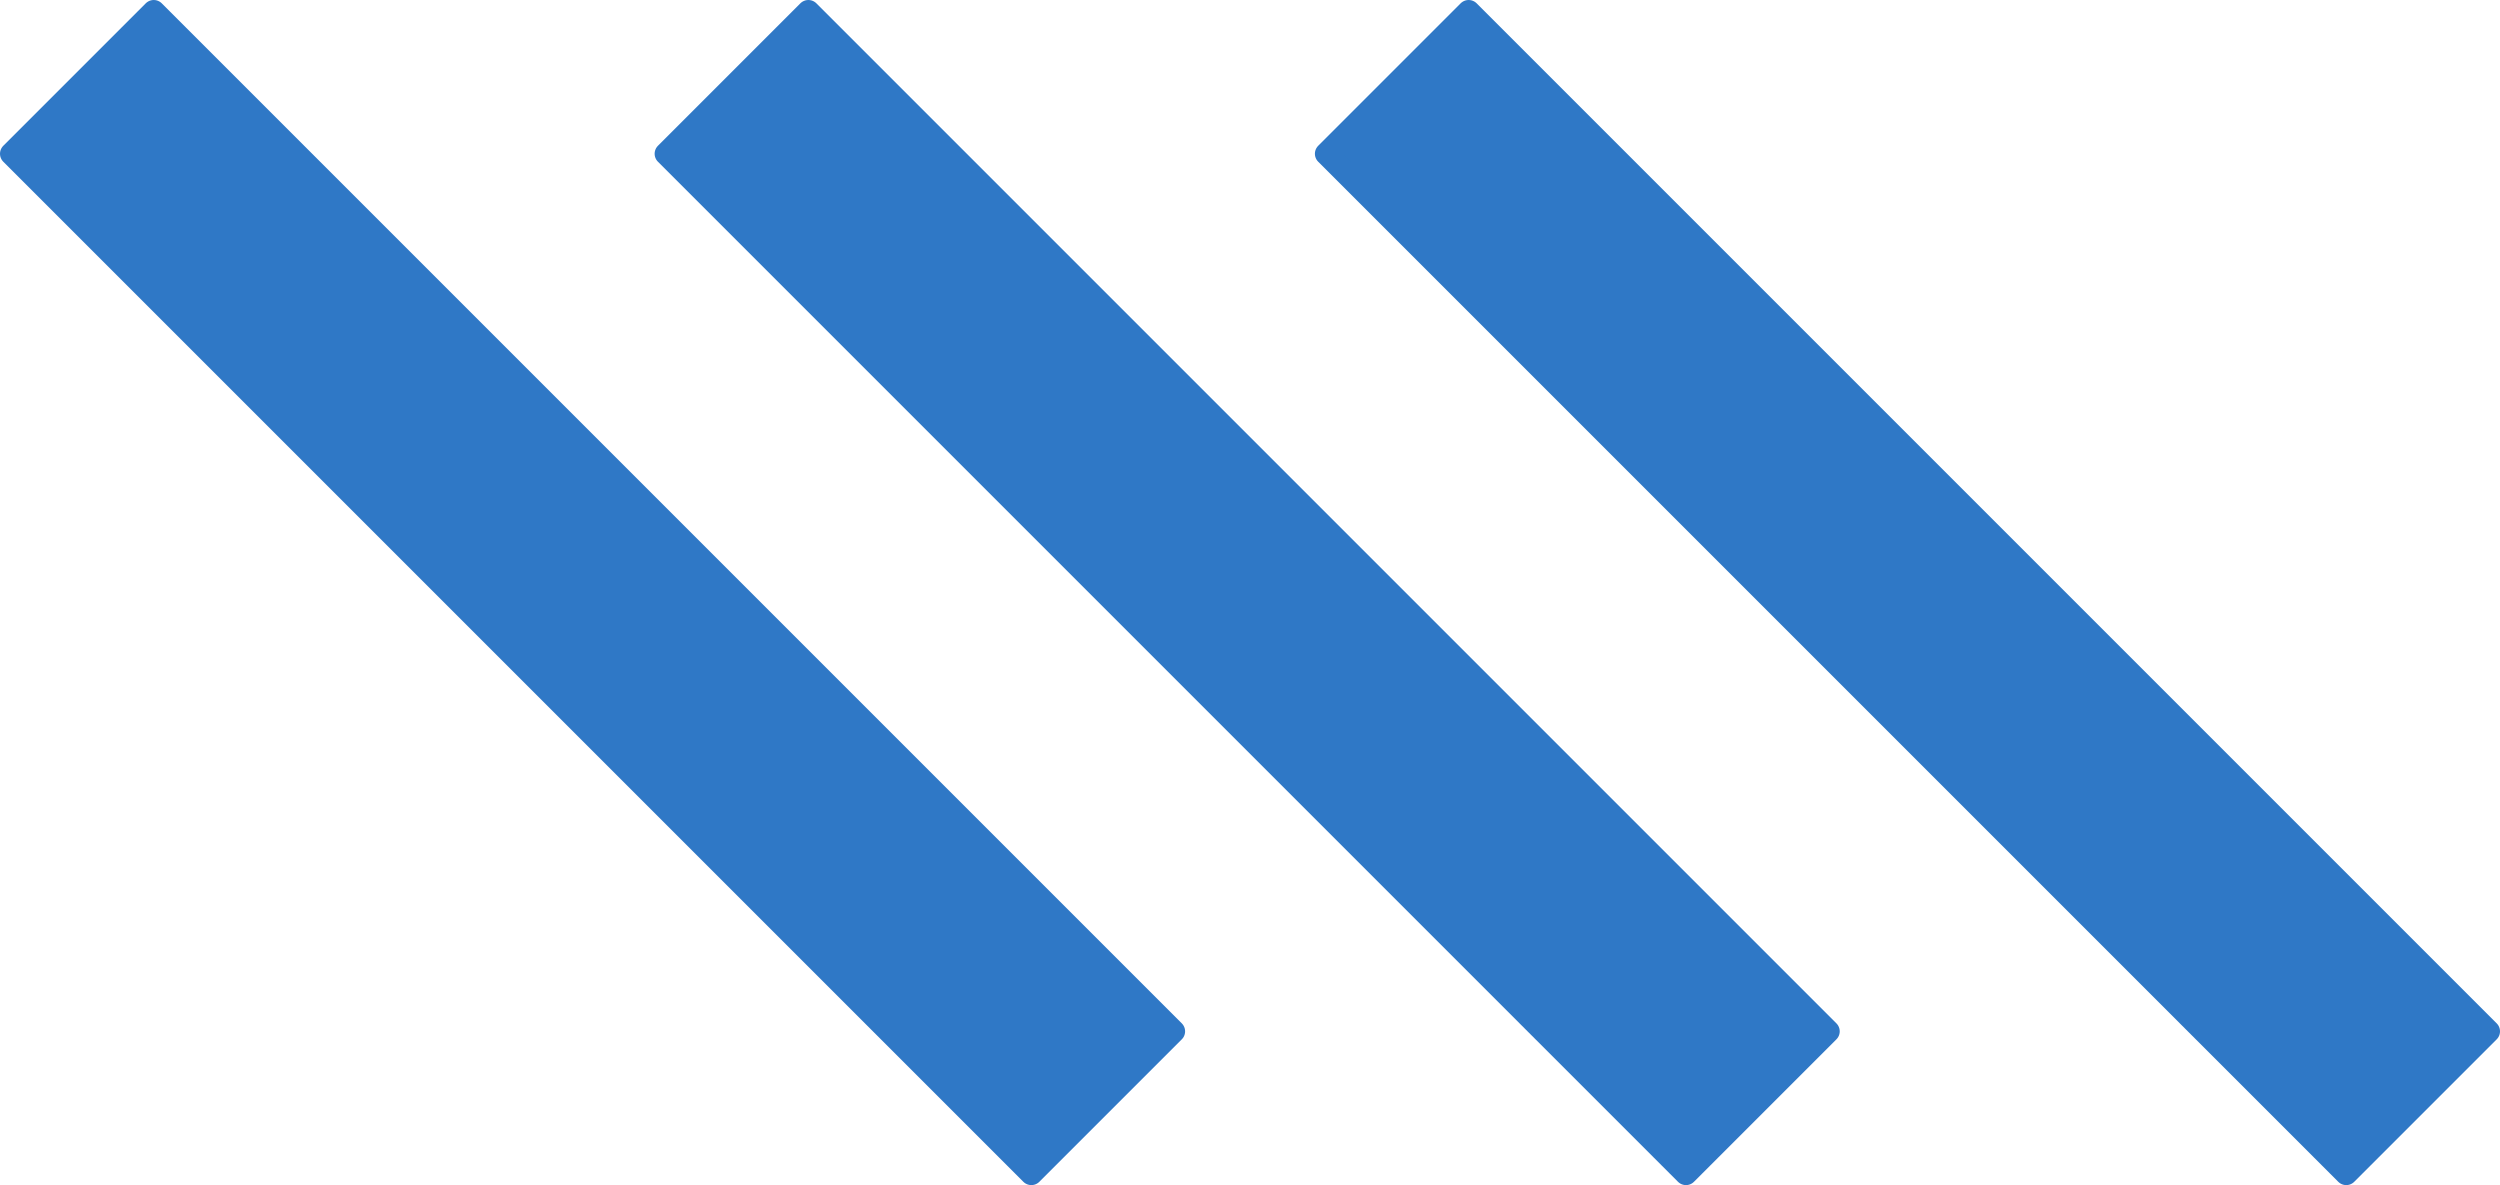 <?xml version="1.0" encoding="UTF-8"?>
<svg width="443px" height="210px" viewBox="0 0 443 210" version="1.1" xmlns="http://www.w3.org/2000/svg" xmlns:xlink="http://www.w3.org/1999/xlink">
    <!-- Generator: Sketch 51.3 (57544) - http://www.bohemiancoding.com/sketch -->
    <title>Icon / TradeInsights Size L</title>
    <desc>Created with Sketch.</desc>
    <defs></defs>
    <g id="↳-Decorative-Icons" stroke="none" stroke-width="1" fill="none" fill-rule="evenodd" stroke-linejoin="round">
        <g id="::-[Elements]-01---Page-Backgrounds---Desktop" transform="translate(-309, -1916)" fill="#2F78C6" stroke="#2F78C6">
            <g id="Icon-/-TradeInsights-Size-L" transform="translate(311, 1918)">
                <g>
                    <polygon id="Path-3" stroke-width="4" fill-rule="nonzero" points="233 25.245 258.245 0 439 180.755 413.755 206"></polygon>
                    <polygon id="Path-3-Copy" stroke-width="4" fill-rule="nonzero" points="116 25.245 141.245 0 322 180.755 296.755 206"></polygon>
                    <polygon id="Path-3-Copy-2" stroke-width="4" fill-rule="nonzero" points="0 25.245 25.245 0 206 180.755 180.755 206"></polygon>
                </g>
            </g>
        </g>
    </g>
</svg>